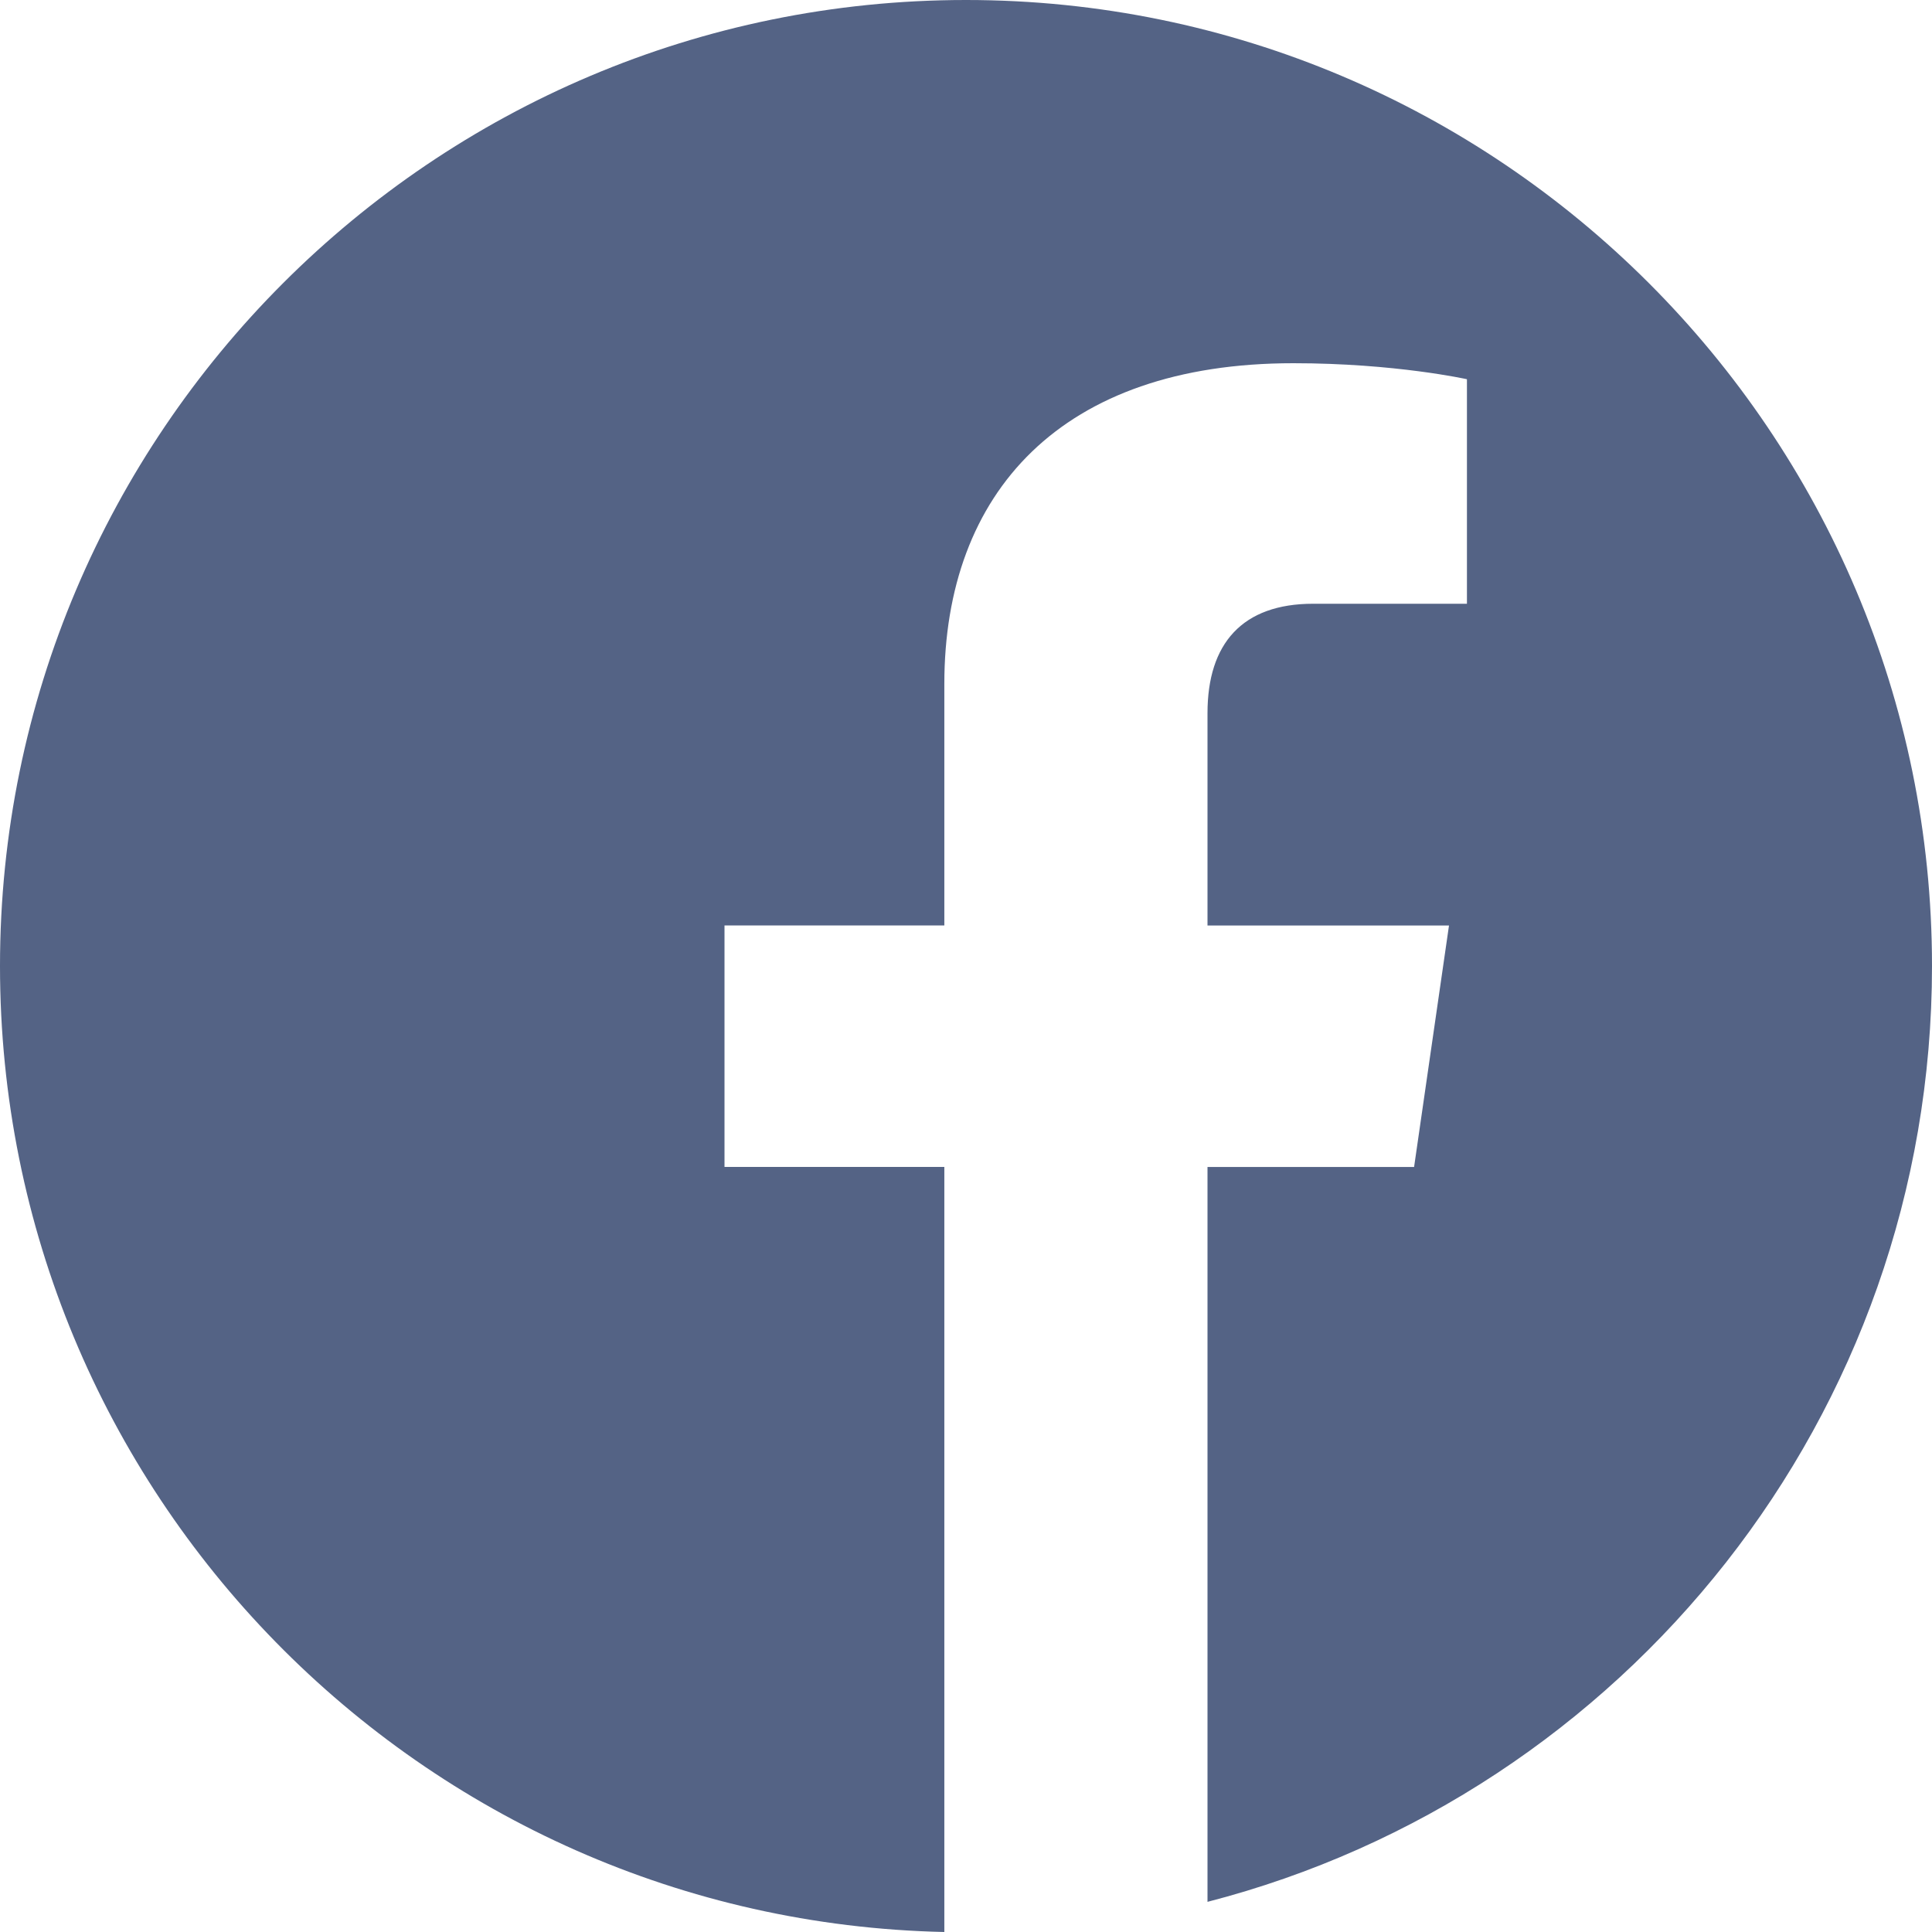 <svg width="28" height="28" xmlns="http://www.w3.org/2000/svg"><path d="M14 0c7.725 0 14 6.275 14 14 0 6.521-4.457 12.004-10.5 13.563v-10.65h2.994l.506-3.5h-3.5v-3.077c0-1.012.506-1.586 1.531-1.586h2.229V5.496s-1.04-.232-2.516-.232c-3.363 0-5.058 1.873-5.058 4.648v3.5H10.5v3.5h3.186V28C6.098 27.836 0 21.629 0 14 0 6.275 6.275 0 14 0z" fill="#546385" fill-rule="evenodd"/></svg>